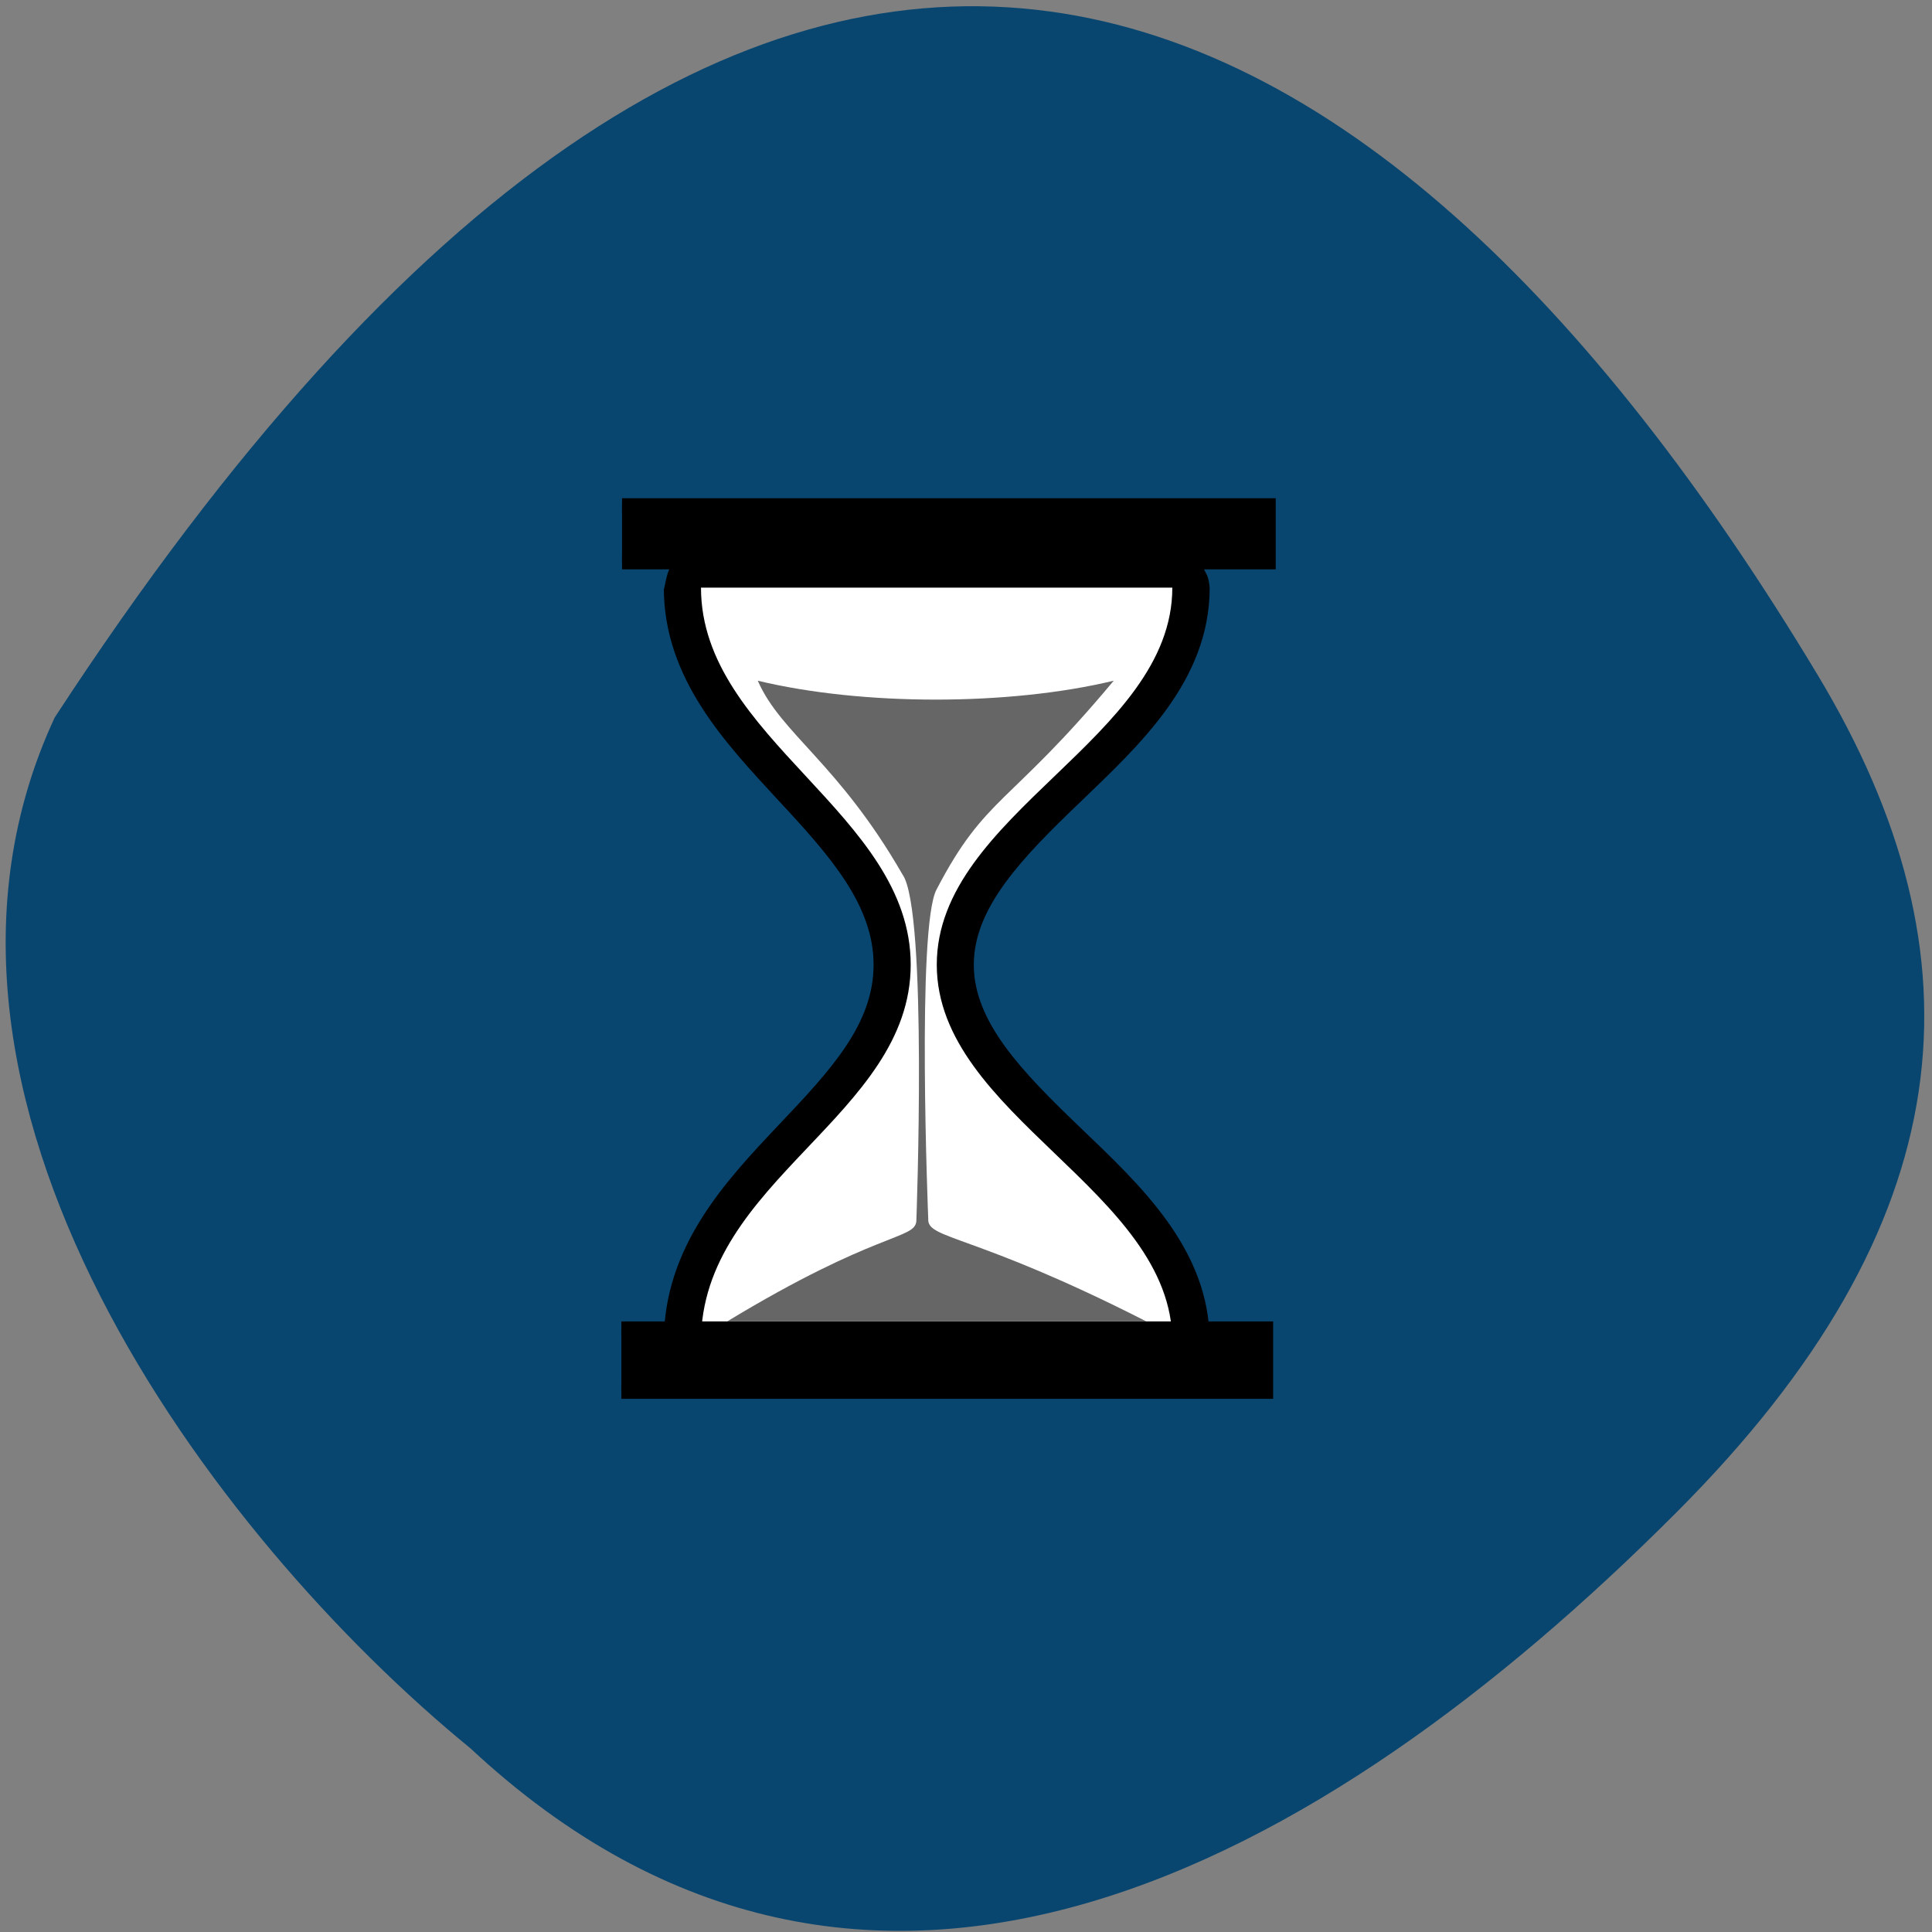 <svg xmlns="http://www.w3.org/2000/svg" viewBox="0 0 24 24"><rect x="0" y="0" width="24" height="24" fill="#808080" stroke="none"/><path d="m 5.836 21.711 c 4.938 4.613 10.594 1.48 14.984 -2.918 c 3.578 -3.578 3.875 -6.898 1.754 -10.418 c -5.531 -9.191 -13.06 -13 -21.895 0.539 c -2.184 4.699 1.973 10.191 5.156 12.797" fill="#084670"/><path d="m 8.707 6.859 c -0.25 0 -0.43 0.238 -0.383 0.195 c -0.051 0.074 -0.078 0.332 -0.078 0.246 c 0 1.133 0.77 1.934 1.418 2.637 c 0.652 0.699 1.188 1.309 1.188 2.047 c 0 0.738 -0.531 1.309 -1.184 1.996 c -0.652 0.691 -1.422 1.504 -1.422 2.688 c 0 0.012 0.008 0.074 0.012 0.086 c 0 0.012 0.02 0.074 0.023 0.082 c 0.004 0.012 0.035 0.066 0.043 0.078 c 0.008 0.008 0.051 0.059 0.059 0.066 c 0.008 0.008 0.059 0.047 0.07 0.055 c 0.008 0.008 0.066 0.035 0.078 0.043 c 0.012 0.004 0.074 0.02 0.086 0.023 c 0.012 0.004 0.078 0.008 0.09 0.008 h 5.855 c 0.016 0 0.078 -0.004 0.09 -0.008 c 0.016 -0.004 0.078 -0.02 0.09 -0.023 c 0.012 -0.008 0.066 -0.035 0.078 -0.043 c 0.012 -0.008 0.063 -0.047 0.07 -0.055 c 0.008 -0.008 0.051 -0.059 0.059 -0.066 c 0.004 -0.012 0.035 -0.066 0.039 -0.078 c 0.008 -0.008 0.027 -0.07 0.027 -0.082 c 0.004 -0.012 0.012 -0.074 0.012 -0.086 c 0 -1.156 -0.871 -1.953 -1.602 -2.656 c -0.73 -0.699 -1.328 -1.316 -1.328 -2.027 c 0 -0.711 0.598 -1.328 1.328 -2.027 c 0.73 -0.703 1.602 -1.5 1.602 -2.656 c 0 -0.012 -0.008 -0.074 -0.012 -0.086 c 0 -0.012 -0.02 -0.074 -0.027 -0.082 c -0.004 -0.012 -0.035 -0.066 -0.039 -0.078 c -0.008 -0.008 -0.051 -0.059 -0.059 -0.066 c -0.008 -0.008 -0.059 -0.047 -0.07 -0.055 c -0.012 -0.008 -0.066 -0.039 -0.078 -0.043 c -0.012 -0.004 -0.074 -0.023 -0.09 -0.023 c -0.012 -0.004 -0.074 -0.008 -0.09 -0.008 c -2.23 0 -3.621 0 -5.855 0"/><path d="m 11.313 11.984 c 0 -1.875 -2.605 -2.809 -2.605 -4.684 c 2.234 0 3.625 0 5.855 0 c 0 1.875 -2.926 2.809 -2.926 4.684 c 0 1.875 2.926 2.809 2.926 4.684 h -5.855 c 0 -2 2.605 -2.809 2.605 -4.684" fill="#fff"/><path d="m 9.414 8.457 c 0.285 0.656 1 1.02 1.797 2.406 c 0.316 0.438 0.172 4.309 0.172 4.309 c -0.023 0.227 -0.496 0.121 -2.348 1.242 h 5.203 c -2.148 -1.094 -2.719 -1.016 -2.707 -1.27 c 0 0 -0.148 -3.645 0.105 -4.098 c 0.609 -1.168 0.898 -1.031 2.199 -2.59 c -1.301 0.313 -3.121 0.313 -4.422 0" fill="#666"/><g stroke="#000" transform="matrix(0.047 0 0 0.052 5.599 -33.34)"><path d="m 45.28 761.88 h 171.07 v 13.583 h -171.07" stroke-width="3.406"/><path d="m 45.11 958.61 h 170.48 v 14.927 h -170.48" stroke-width="3.564"/></g></svg>